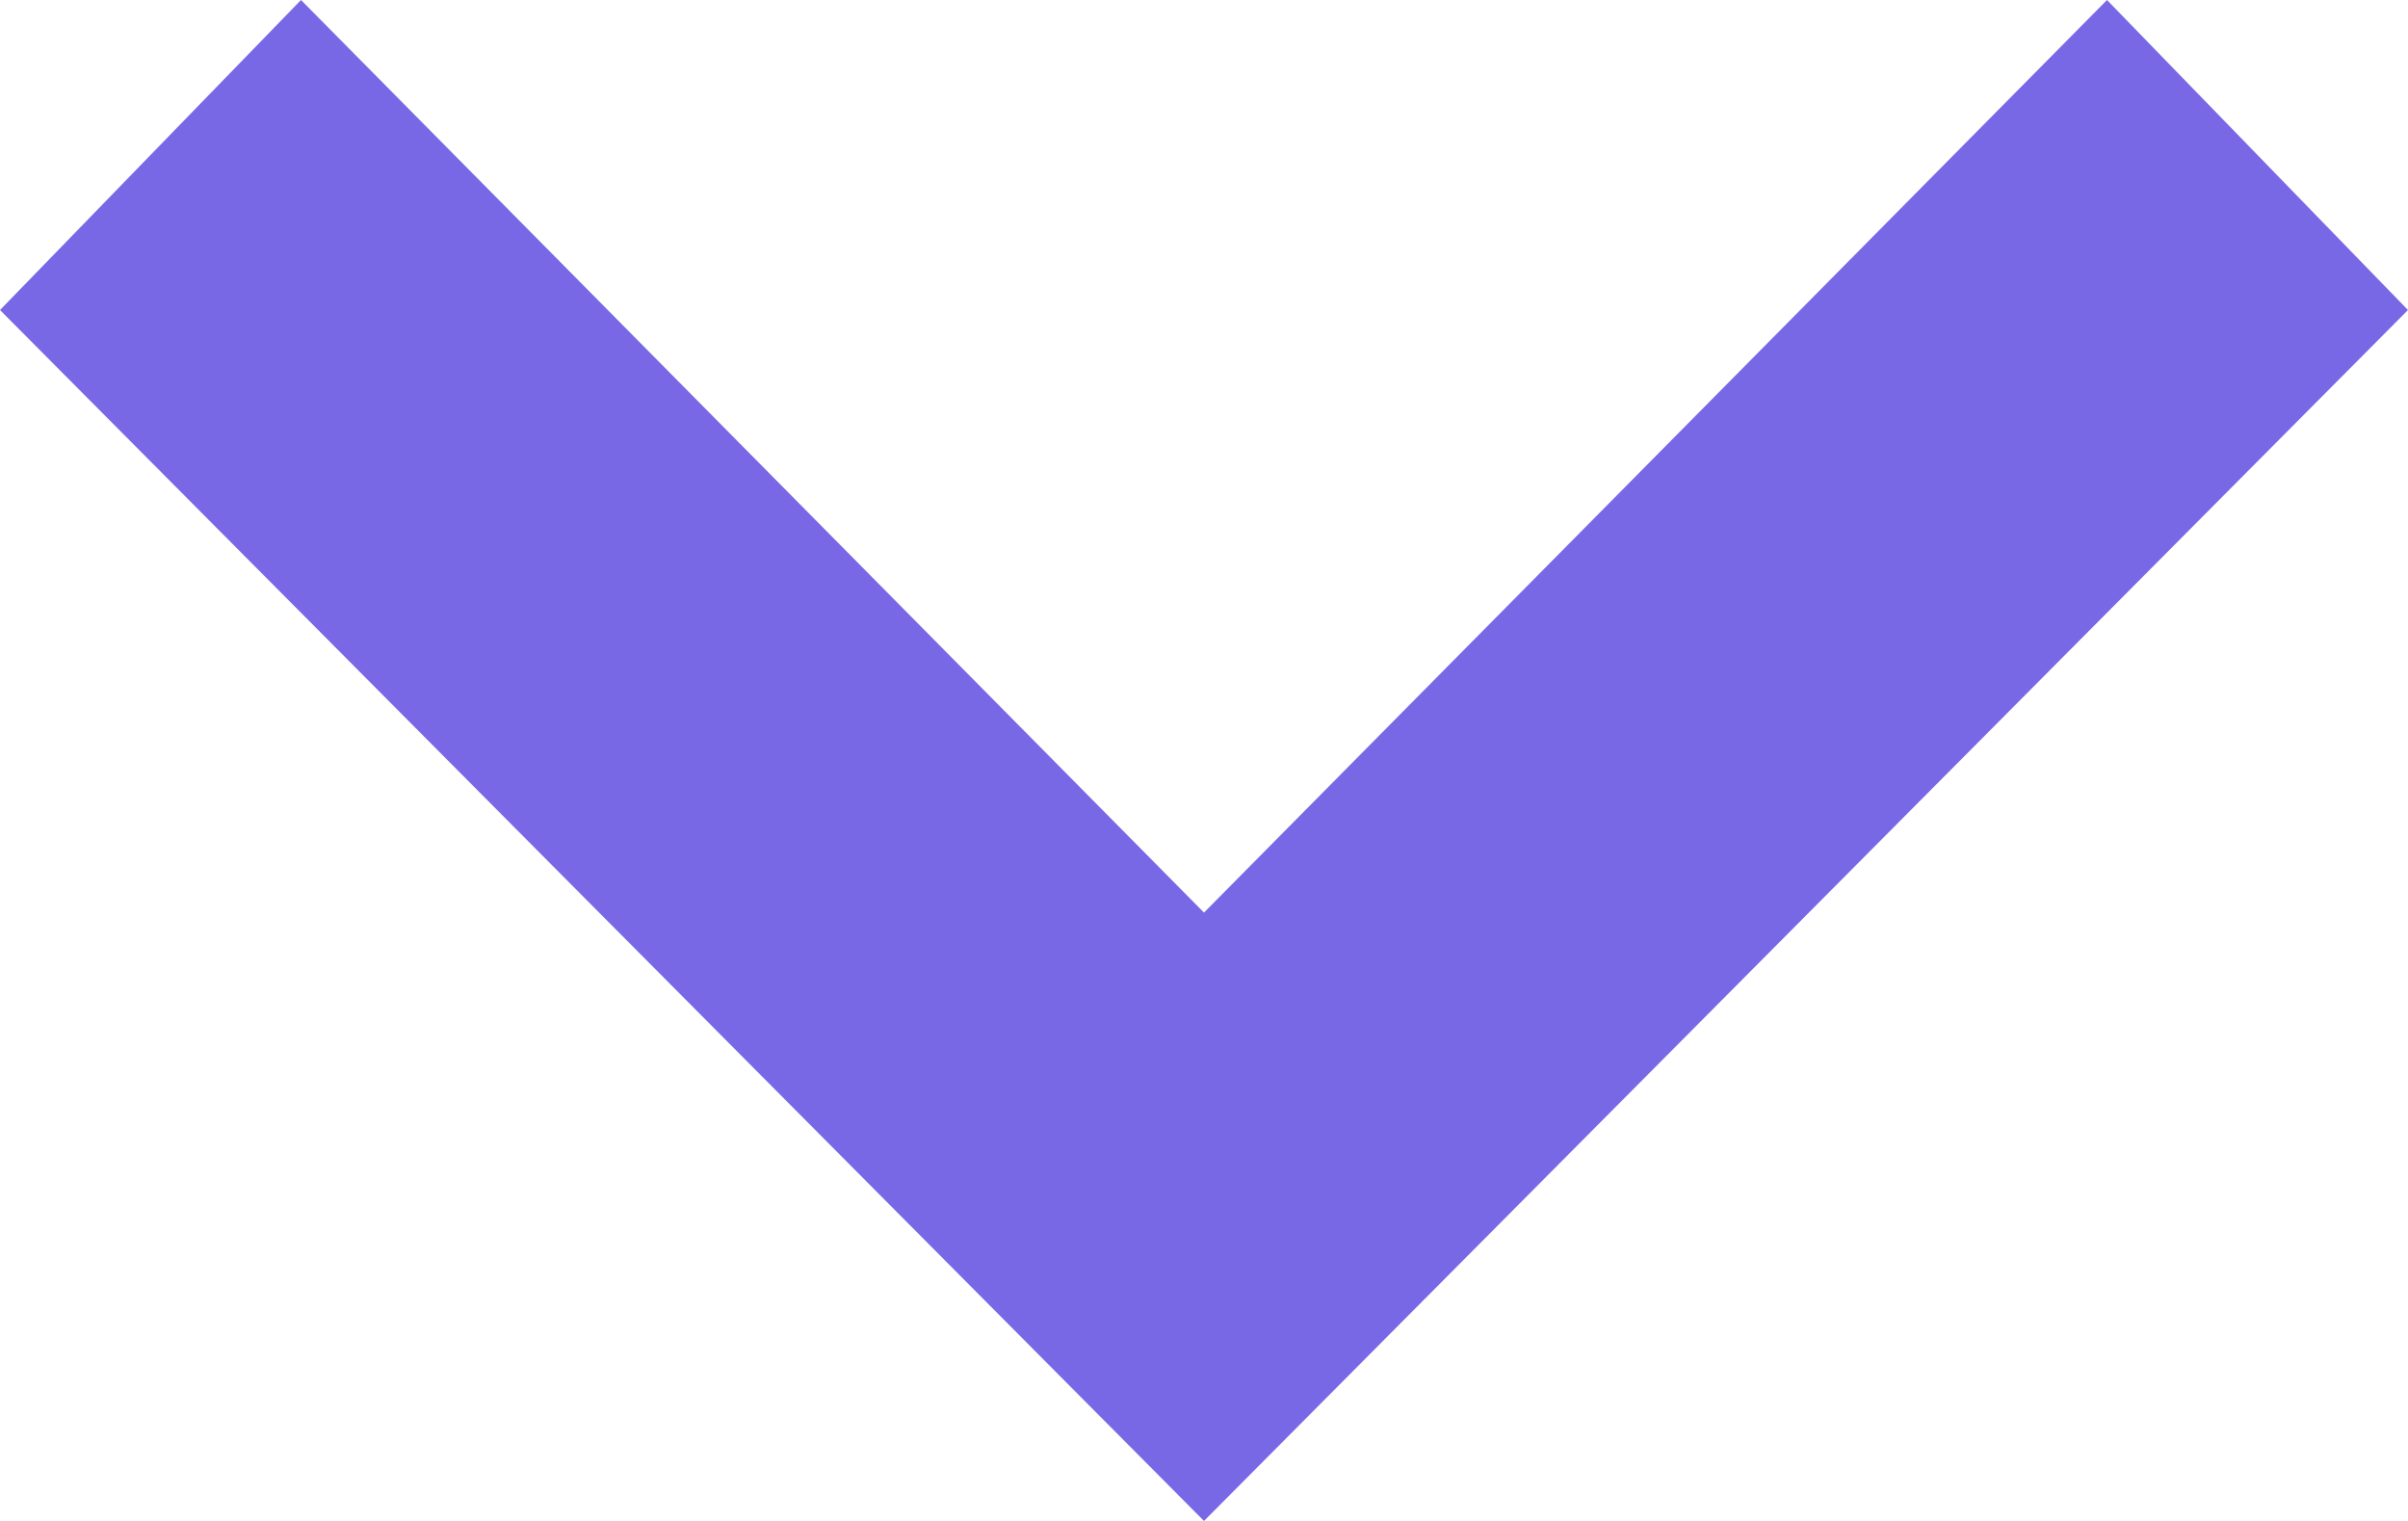 <svg width="19" height="12" viewBox="0 0 19 12" fill="none" xmlns="http://www.w3.org/2000/svg">
<path d="M16.625 -4.41967e-08L19 2.446L9.5 12L-2.51101e-07 2.446L2.375 -3.09377e-07L9.5 7.2L16.625 -4.41967e-08Z" fill="#7868E6"/>
</svg>
